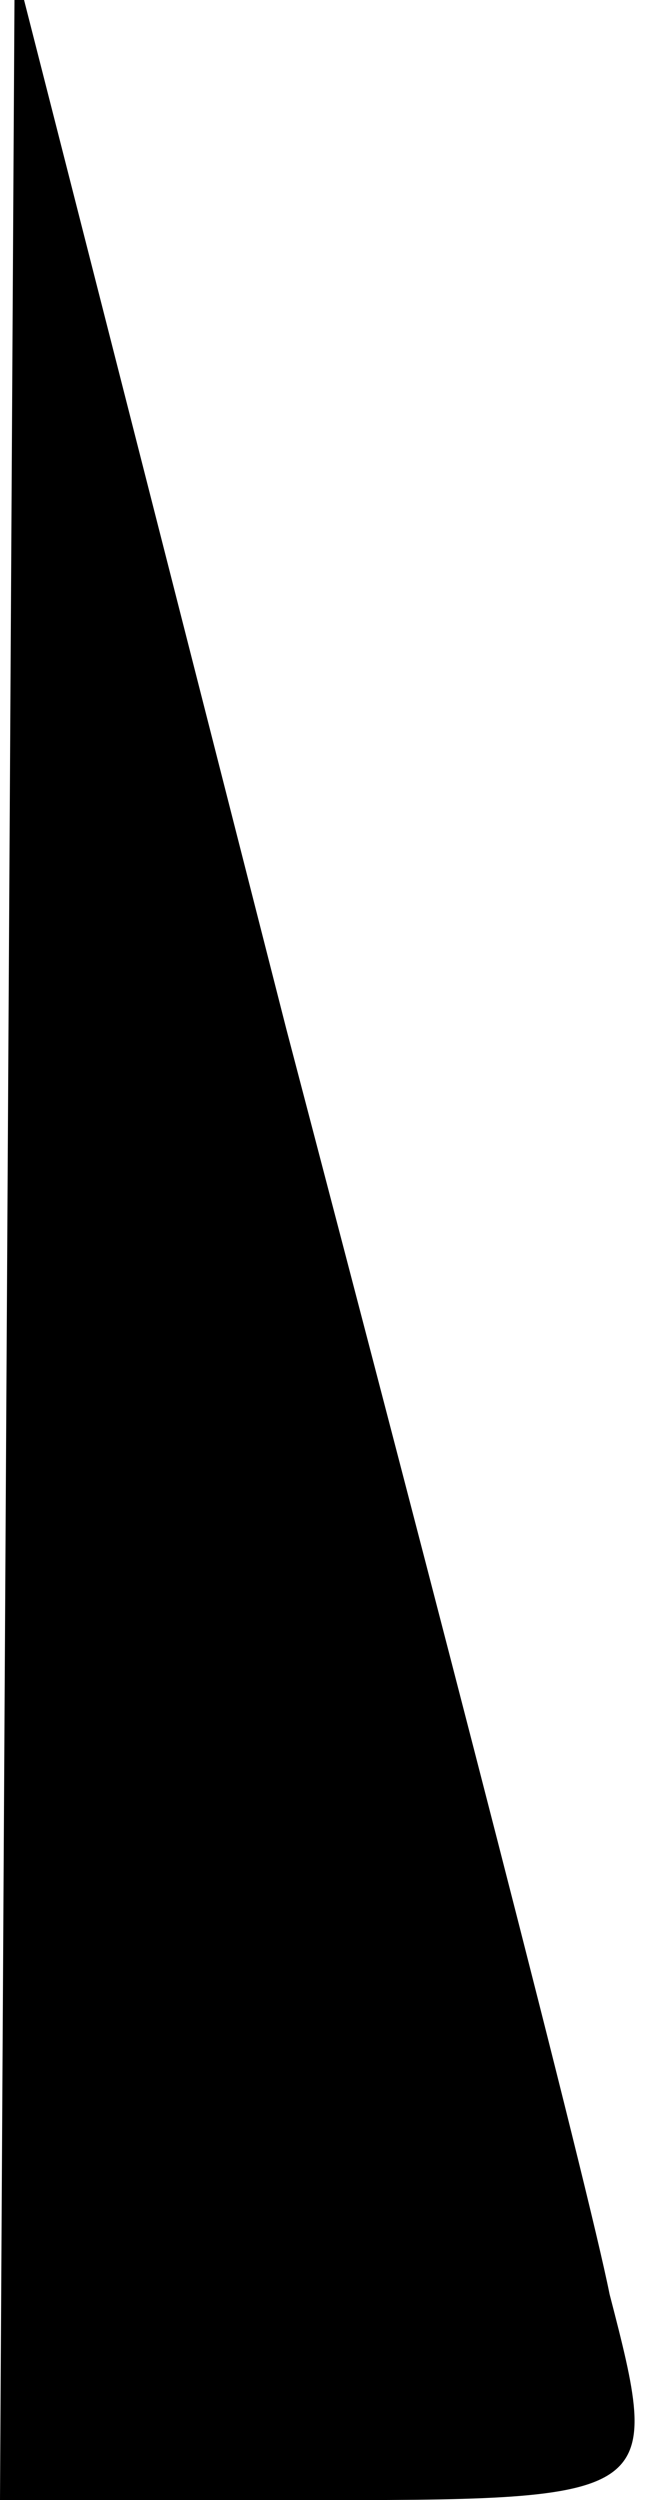 <?xml version="1.0" standalone="no"?>
<!DOCTYPE svg PUBLIC "-//W3C//DTD SVG 20010904//EN"
 "http://www.w3.org/TR/2001/REC-SVG-20010904/DTD/svg10.dtd">
<svg version="1.0" xmlns="http://www.w3.org/2000/svg"
 width="9pt" height="34pt" viewBox="0 0 9 34"
 preserveAspectRatio="xMidYMid meet">
<g transform="translate(0,34) scale(0.1,-0.1)"
fill="#000000" stroke="none">
<path fill="#000000" stroke="none" d="M1 173 l-1 -173 45 0 c45 0 45 1 38 28
-3 15 -23 92 -44 172 l-37 145 -1 -172z"/>
</g>
</svg>
